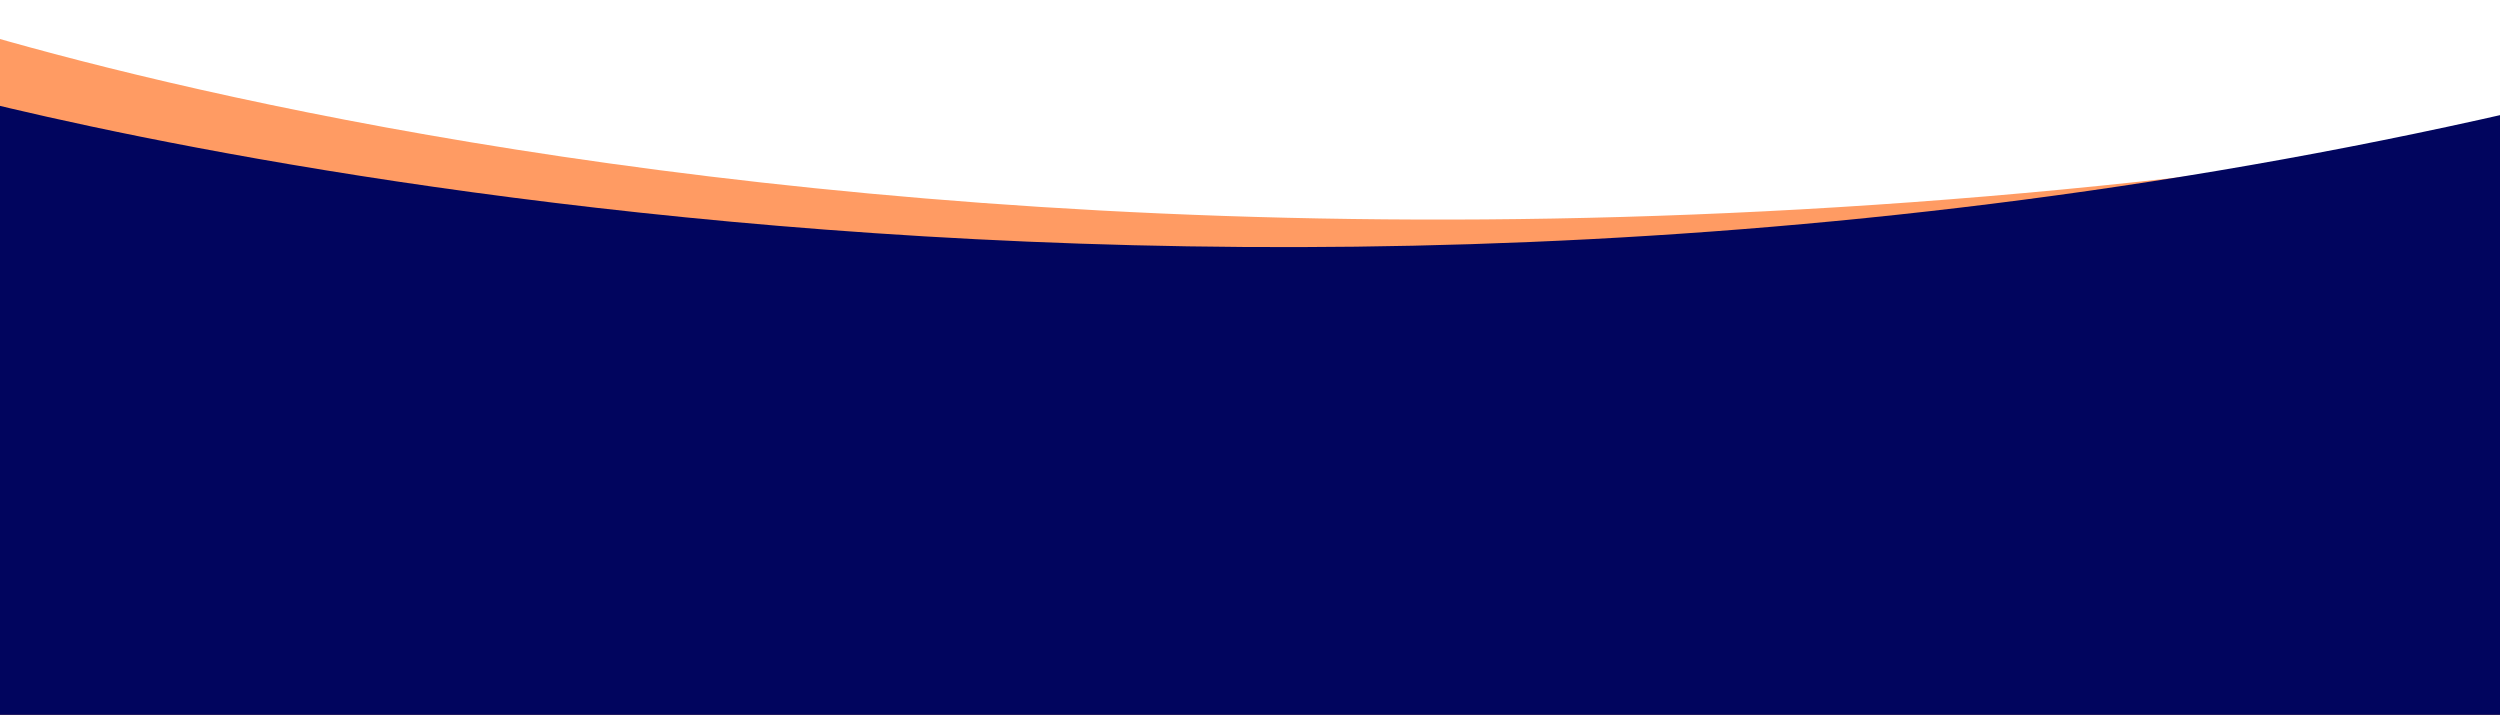 <?xml version="1.0" encoding="UTF-8" standalone="no"?>
<svg
   fill="none"
   height="366"
   viewBox="0 0 1280 366"
   width="1280"
   version="1.1"
   id="svg6"
   sodipodi:docname="33e00e28a3b3906bf921.svg"
   inkscape:version="1.1.2 (0a00cf5339, 2022-02-04)"
   xmlns:inkscape="http://www.inkscape.org/namespaces/inkscape"
   xmlns:sodipodi="http://sodipodi.sourceforge.net/DTD/sodipodi-0.dtd"
   xmlns="http://www.w3.org/2000/svg"
   xmlns:svg="http://www.w3.org/2000/svg">
  <defs
     id="defs10" />
  <sodipodi:namedview
     id="namedview8"
     pagecolor="#ffffff"
     bordercolor="#666666"
     borderopacity="1.0"
     inkscape:pageshadow="2"
     inkscape:pageopacity="0.0"
     inkscape:pagecheckerboard="0"
     showgrid="false"
     inkscape:zoom="0.478125"
     inkscape:cx="781.17647"
     inkscape:cy="89.93464"
     inkscape:window-width="1920"
     inkscape:window-height="1051"
     inkscape:window-x="3286"
     inkscape:window-y="0"
     inkscape:window-maximized="1"
     inkscape:current-layer="svg6" />
  <path
     d="M 1561,10.955 C 604.383,245.494 -64,0 -64,0 v 366 h 1616.74 z"
     fill="#e94f37"
     id="path2"
     style="fill:#ff9b63;fill-opacity:1" />
  <path
     d="m1339 44.901c-733.659 184.193-1379-.901-1379-.901v322h1372.03z"
     fill="#044059"
     id="path4"
     style="fill:#01055e;fill-opacity:1" />
</svg>
